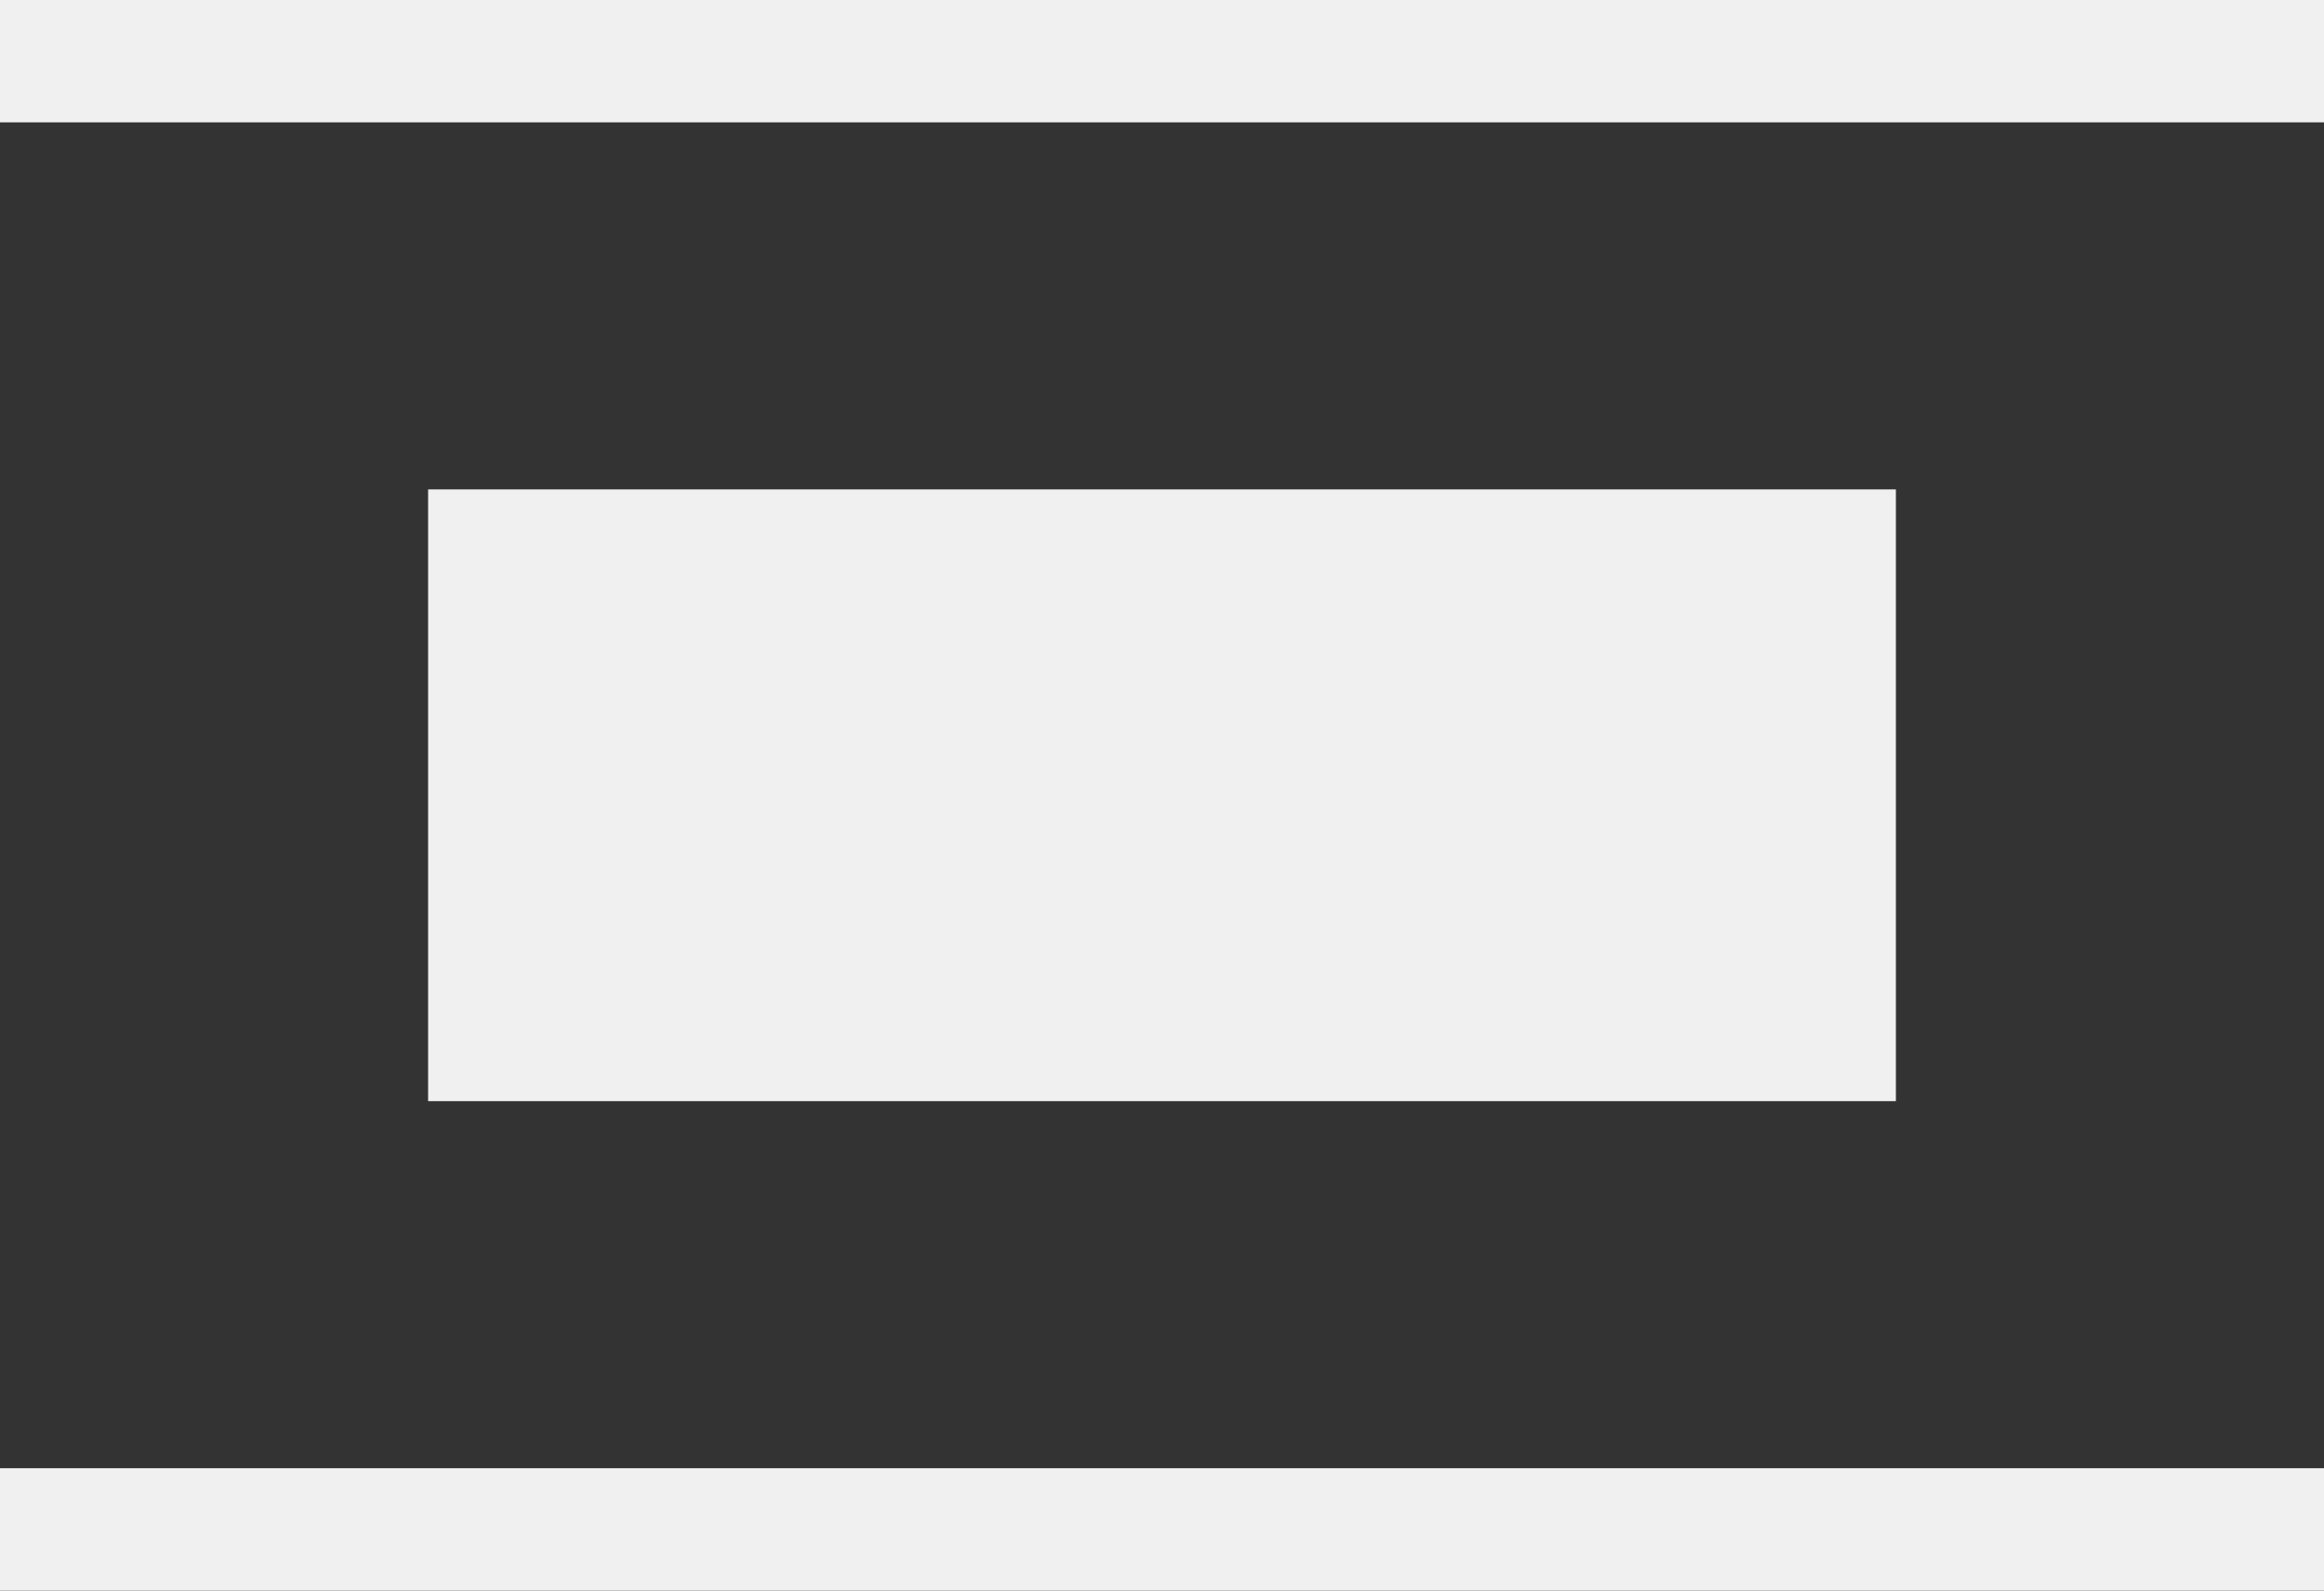 <svg width="19" height="13" viewBox="0 0 19 13" fill="none" xmlns="http://www.w3.org/2000/svg">
<rect x="0" y="0" width="19" height="13" fill="#333333" stroke="none"/>
<path fill-rule="evenodd" clip-rule="evenodd" d="M15.5 9L3.5 9L3.5 4L15.5 4L15.5 9Z" fill="#F0F0F0"/>
<path fill-rule="evenodd" clip-rule="evenodd" d="M19 13L-4.37114e-08 13L0 12L19 12L19 13Z" fill="#F0F0F0"/>
<path fill-rule="evenodd" clip-rule="evenodd" d="M19 1L-4.37114e-08 1L0 -8.30516e-07L19 0L19 1Z" fill="#F0F0F0"/>
</svg>
